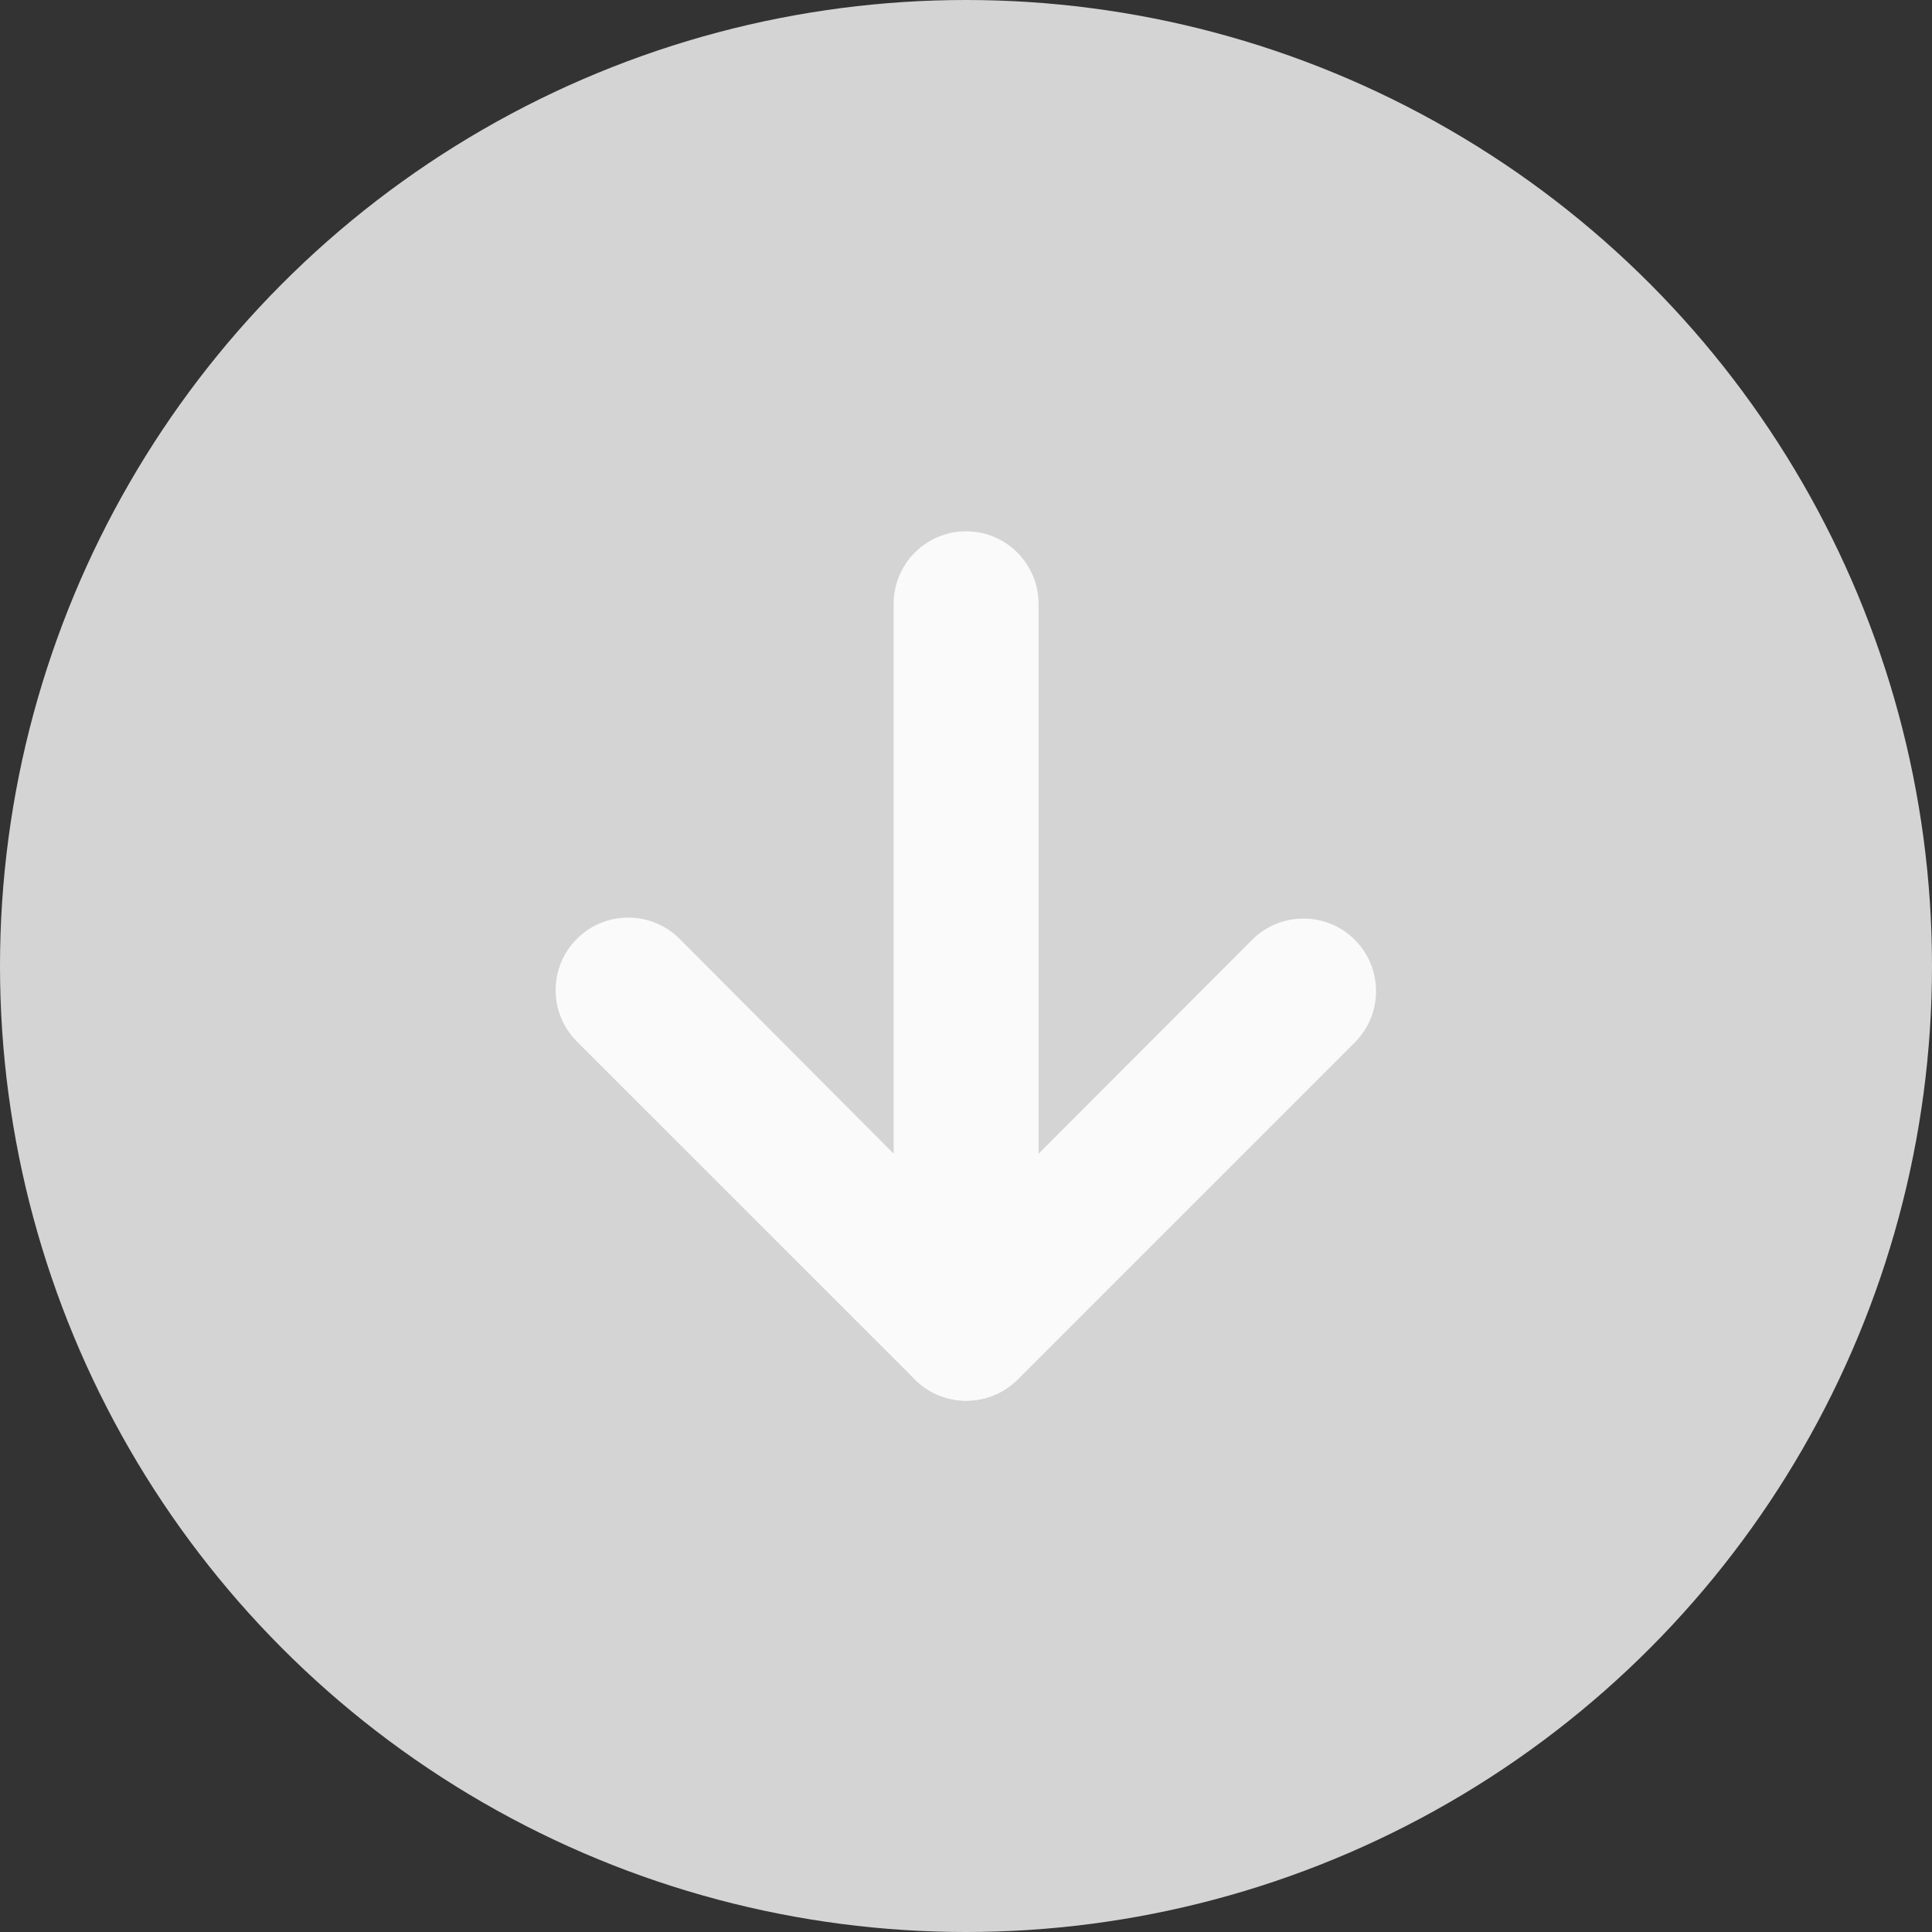 <svg width="40" height="40" viewBox="0 0 40 40" fill="none" xmlns="http://www.w3.org/2000/svg">
<rect x="0" y="0" width="40" height="40" fill="#333333" stroke="none"/>
<circle cx="20" cy="20" r="20" fill="#D4D4D4"/>
<path d="M20.002 28.27C19.803 28.27 19.612 28.191 19.471 28.05L12.472 21.05C12.284 20.857 12.214 20.579 12.287 20.32C12.36 20.061 12.566 19.861 12.827 19.795C13.088 19.729 13.364 19.807 13.552 20L20.002 26.45L26.451 20C26.639 19.799 26.92 19.717 27.186 19.785C27.451 19.852 27.659 20.06 27.727 20.326C27.795 20.591 27.712 20.873 27.512 21.06L20.512 28.06C20.374 28.192 20.192 28.267 20.002 28.27Z" fill="#FAFAFA"/>
<path d="M20.002 28.26C19.59 28.255 19.257 27.922 19.252 27.51V12.51C19.252 12.242 19.395 11.995 19.627 11.861C19.859 11.726 20.145 11.726 20.377 11.861C20.609 11.995 20.752 12.242 20.752 12.51V27.51C20.746 27.922 20.413 28.255 20.002 28.26Z" fill="#FAFAFA"/>
<path d="M20.002 29C19.604 29 19.223 28.841 18.942 28.56L11.941 21.56C11.356 20.972 11.358 20.02 11.947 19.435C12.535 18.85 13.486 18.852 14.072 19.44L20.002 25.39L25.922 19.46C26.507 18.872 27.458 18.87 28.047 19.455C28.635 20.04 28.637 20.992 28.052 21.58L21.052 28.58C20.77 28.852 20.393 29.002 20.002 29Z" fill="#FAFAFA"/>
<path d="M20.002 29C19.173 29 18.502 28.328 18.502 27.5V12.5C18.502 11.672 19.173 11 20.002 11C20.83 11 21.502 11.672 21.502 12.5V27.5C21.502 28.328 20.83 29 20.002 29Z" fill="#FAFAFA"/>
</svg>
